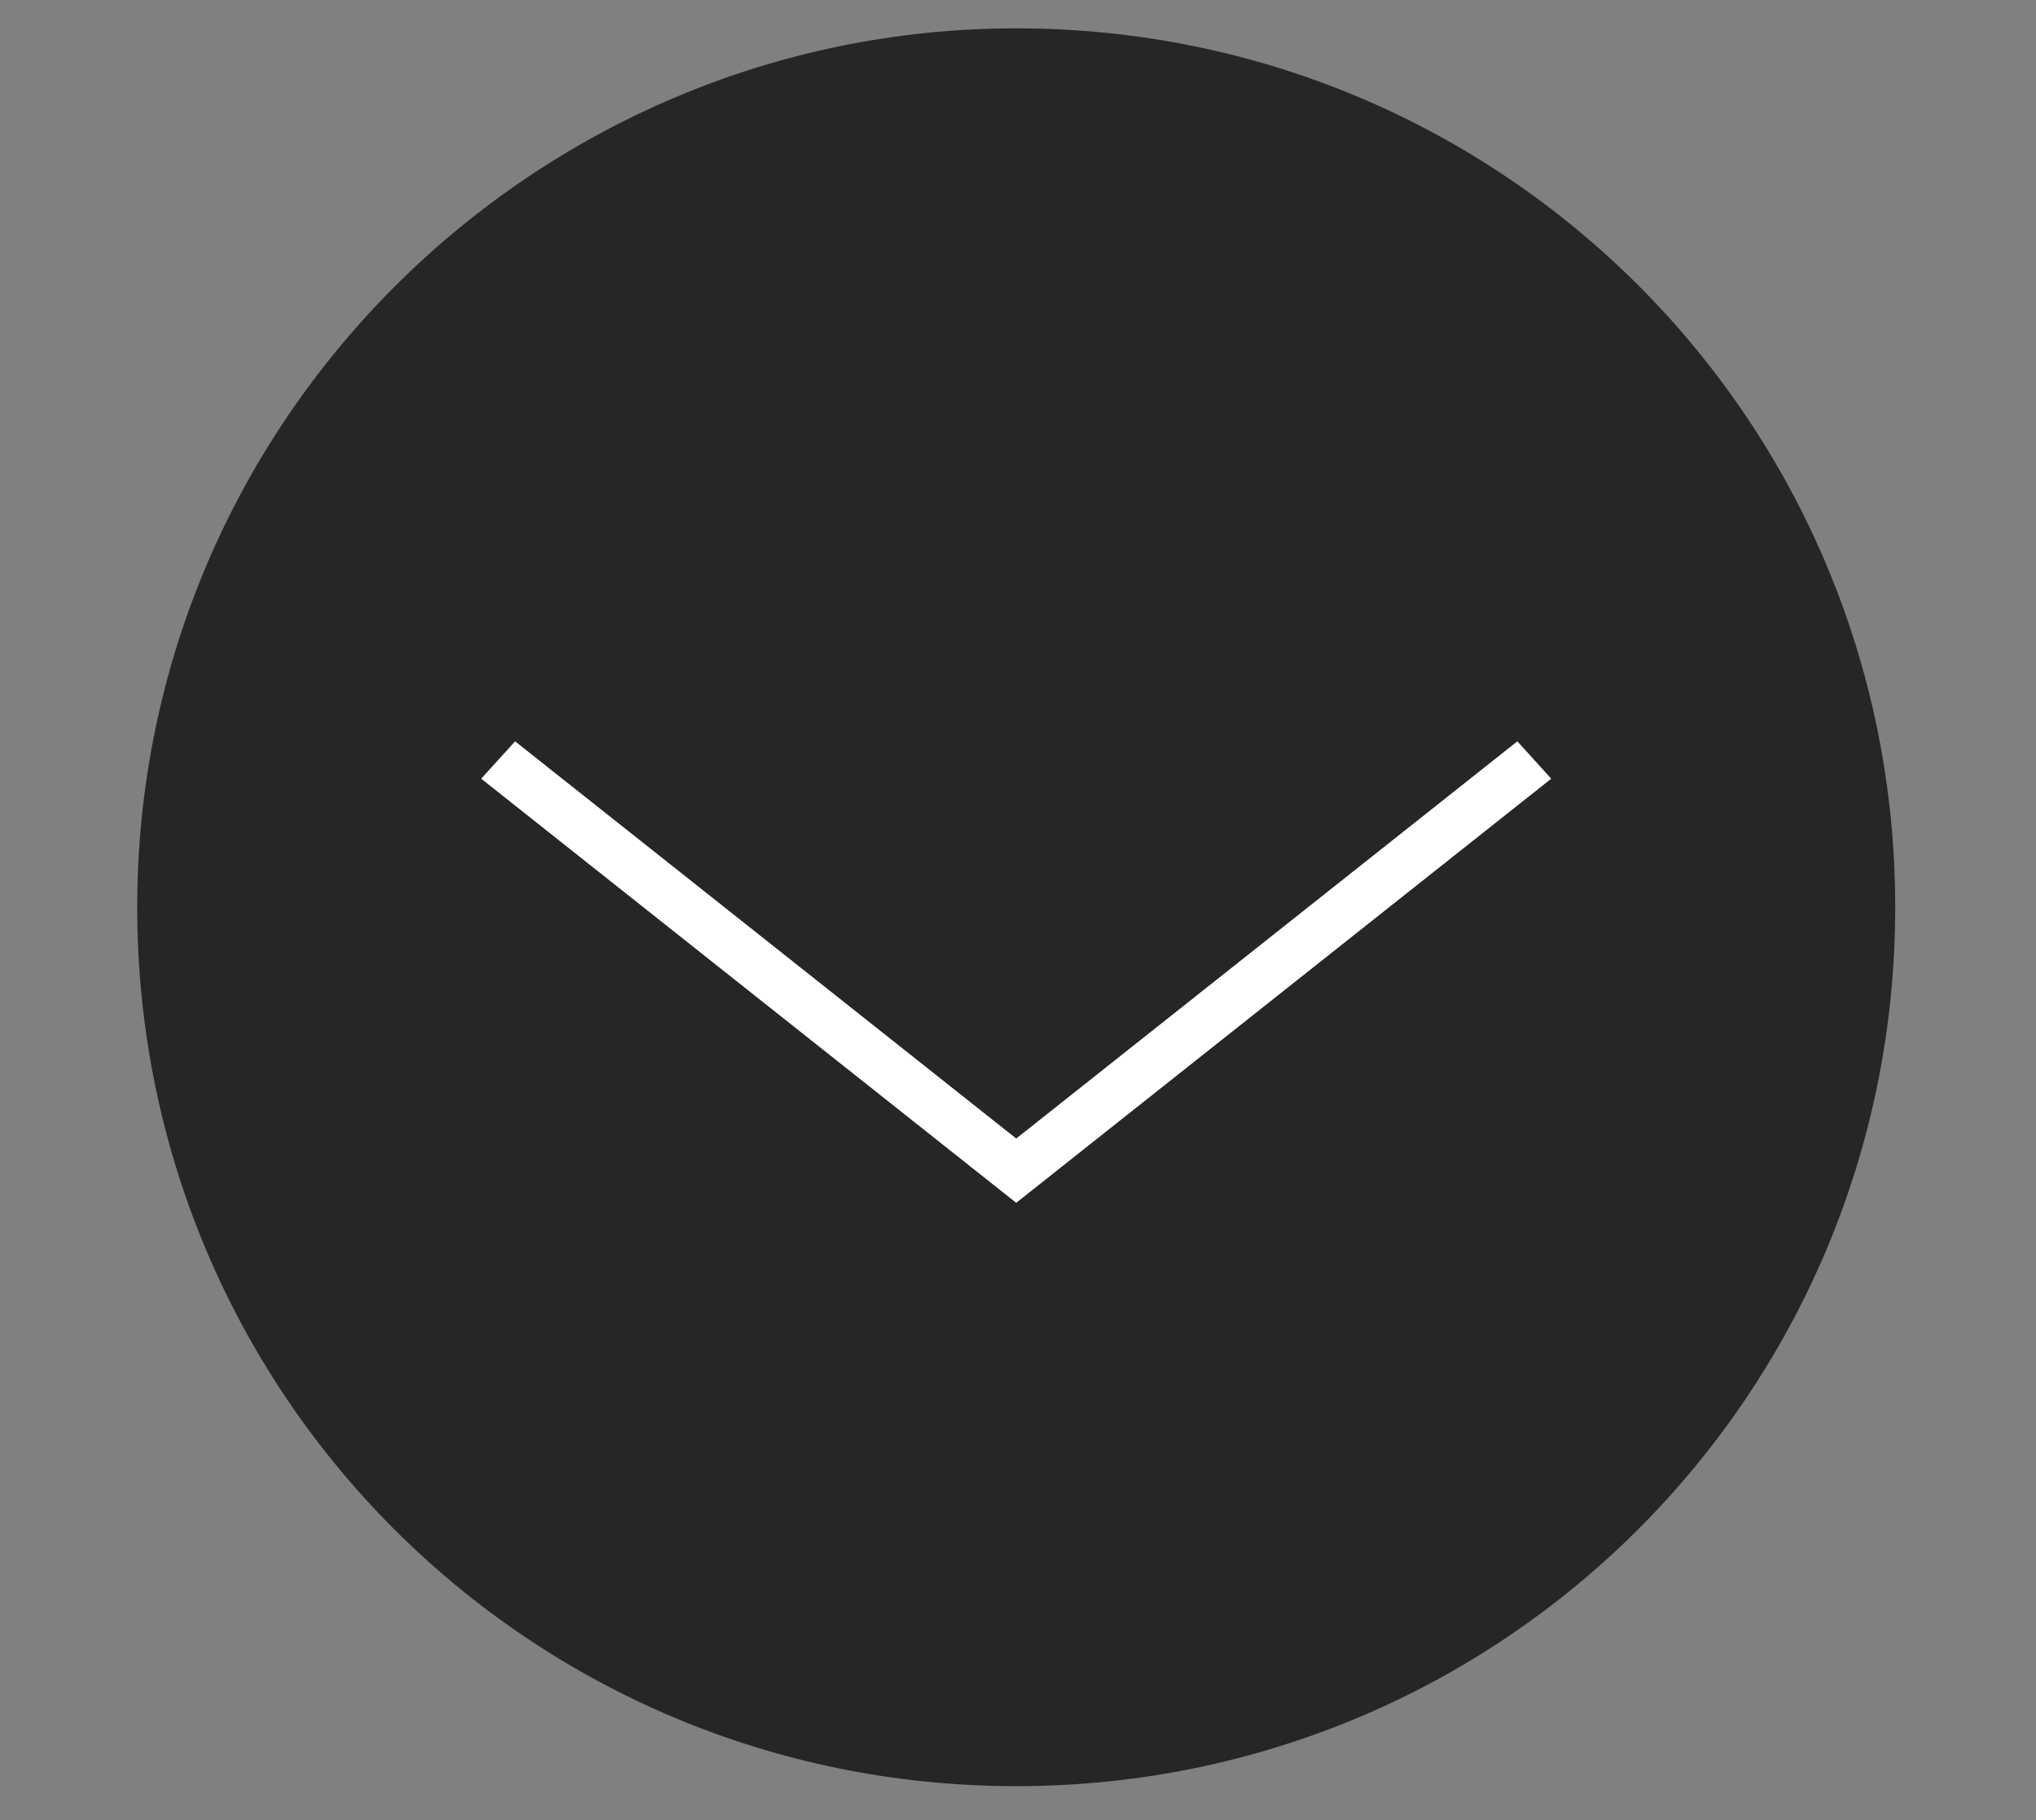 <?xml version="1.0" encoding="utf-8"?>
<!-- Generator: Adobe Illustrator 17.0.0, SVG Export Plug-In . SVG Version: 6.00 Build 0)  -->
<!DOCTYPE svg PUBLIC "-//W3C//DTD SVG 1.1//EN" "http://www.w3.org/Graphics/SVG/1.1/DTD/svg11.dtd">
<svg version="1.1" id="图层_1" xmlns="http://www.w3.org/2000/svg" xmlns:xlink="http://www.w3.org/1999/xlink" x="0px" y="0px"
	 width="595.28px" height="532.293px" viewBox="0 0 595.28 532.293" enable-background="new 0 0 595.28 532.293"
	 xml:space="preserve">
<rect x="0" y="0" width="595.28" height="532.293" fill="#808080" stroke="none"/>
<g>
	<path fill="#262626" d="M297.119,8.287c142.317,0,257,114.683,257,257s-114.683,257-257,257s-257-114.683-257-257
		S156.184,8.287,297.119,8.287z"/>
	<g>
		<g>
			<polygon fill="#FFFFFF" stroke="#FFFFFF" stroke-width="8" stroke-miterlimit="10" points="146.526,227.216 151.053,222.231 
				297.119,338.016 443.186,222.231 447.713,227.217 297.119,346.606 			"/>
		</g>
	</g>
</g>
</svg>
